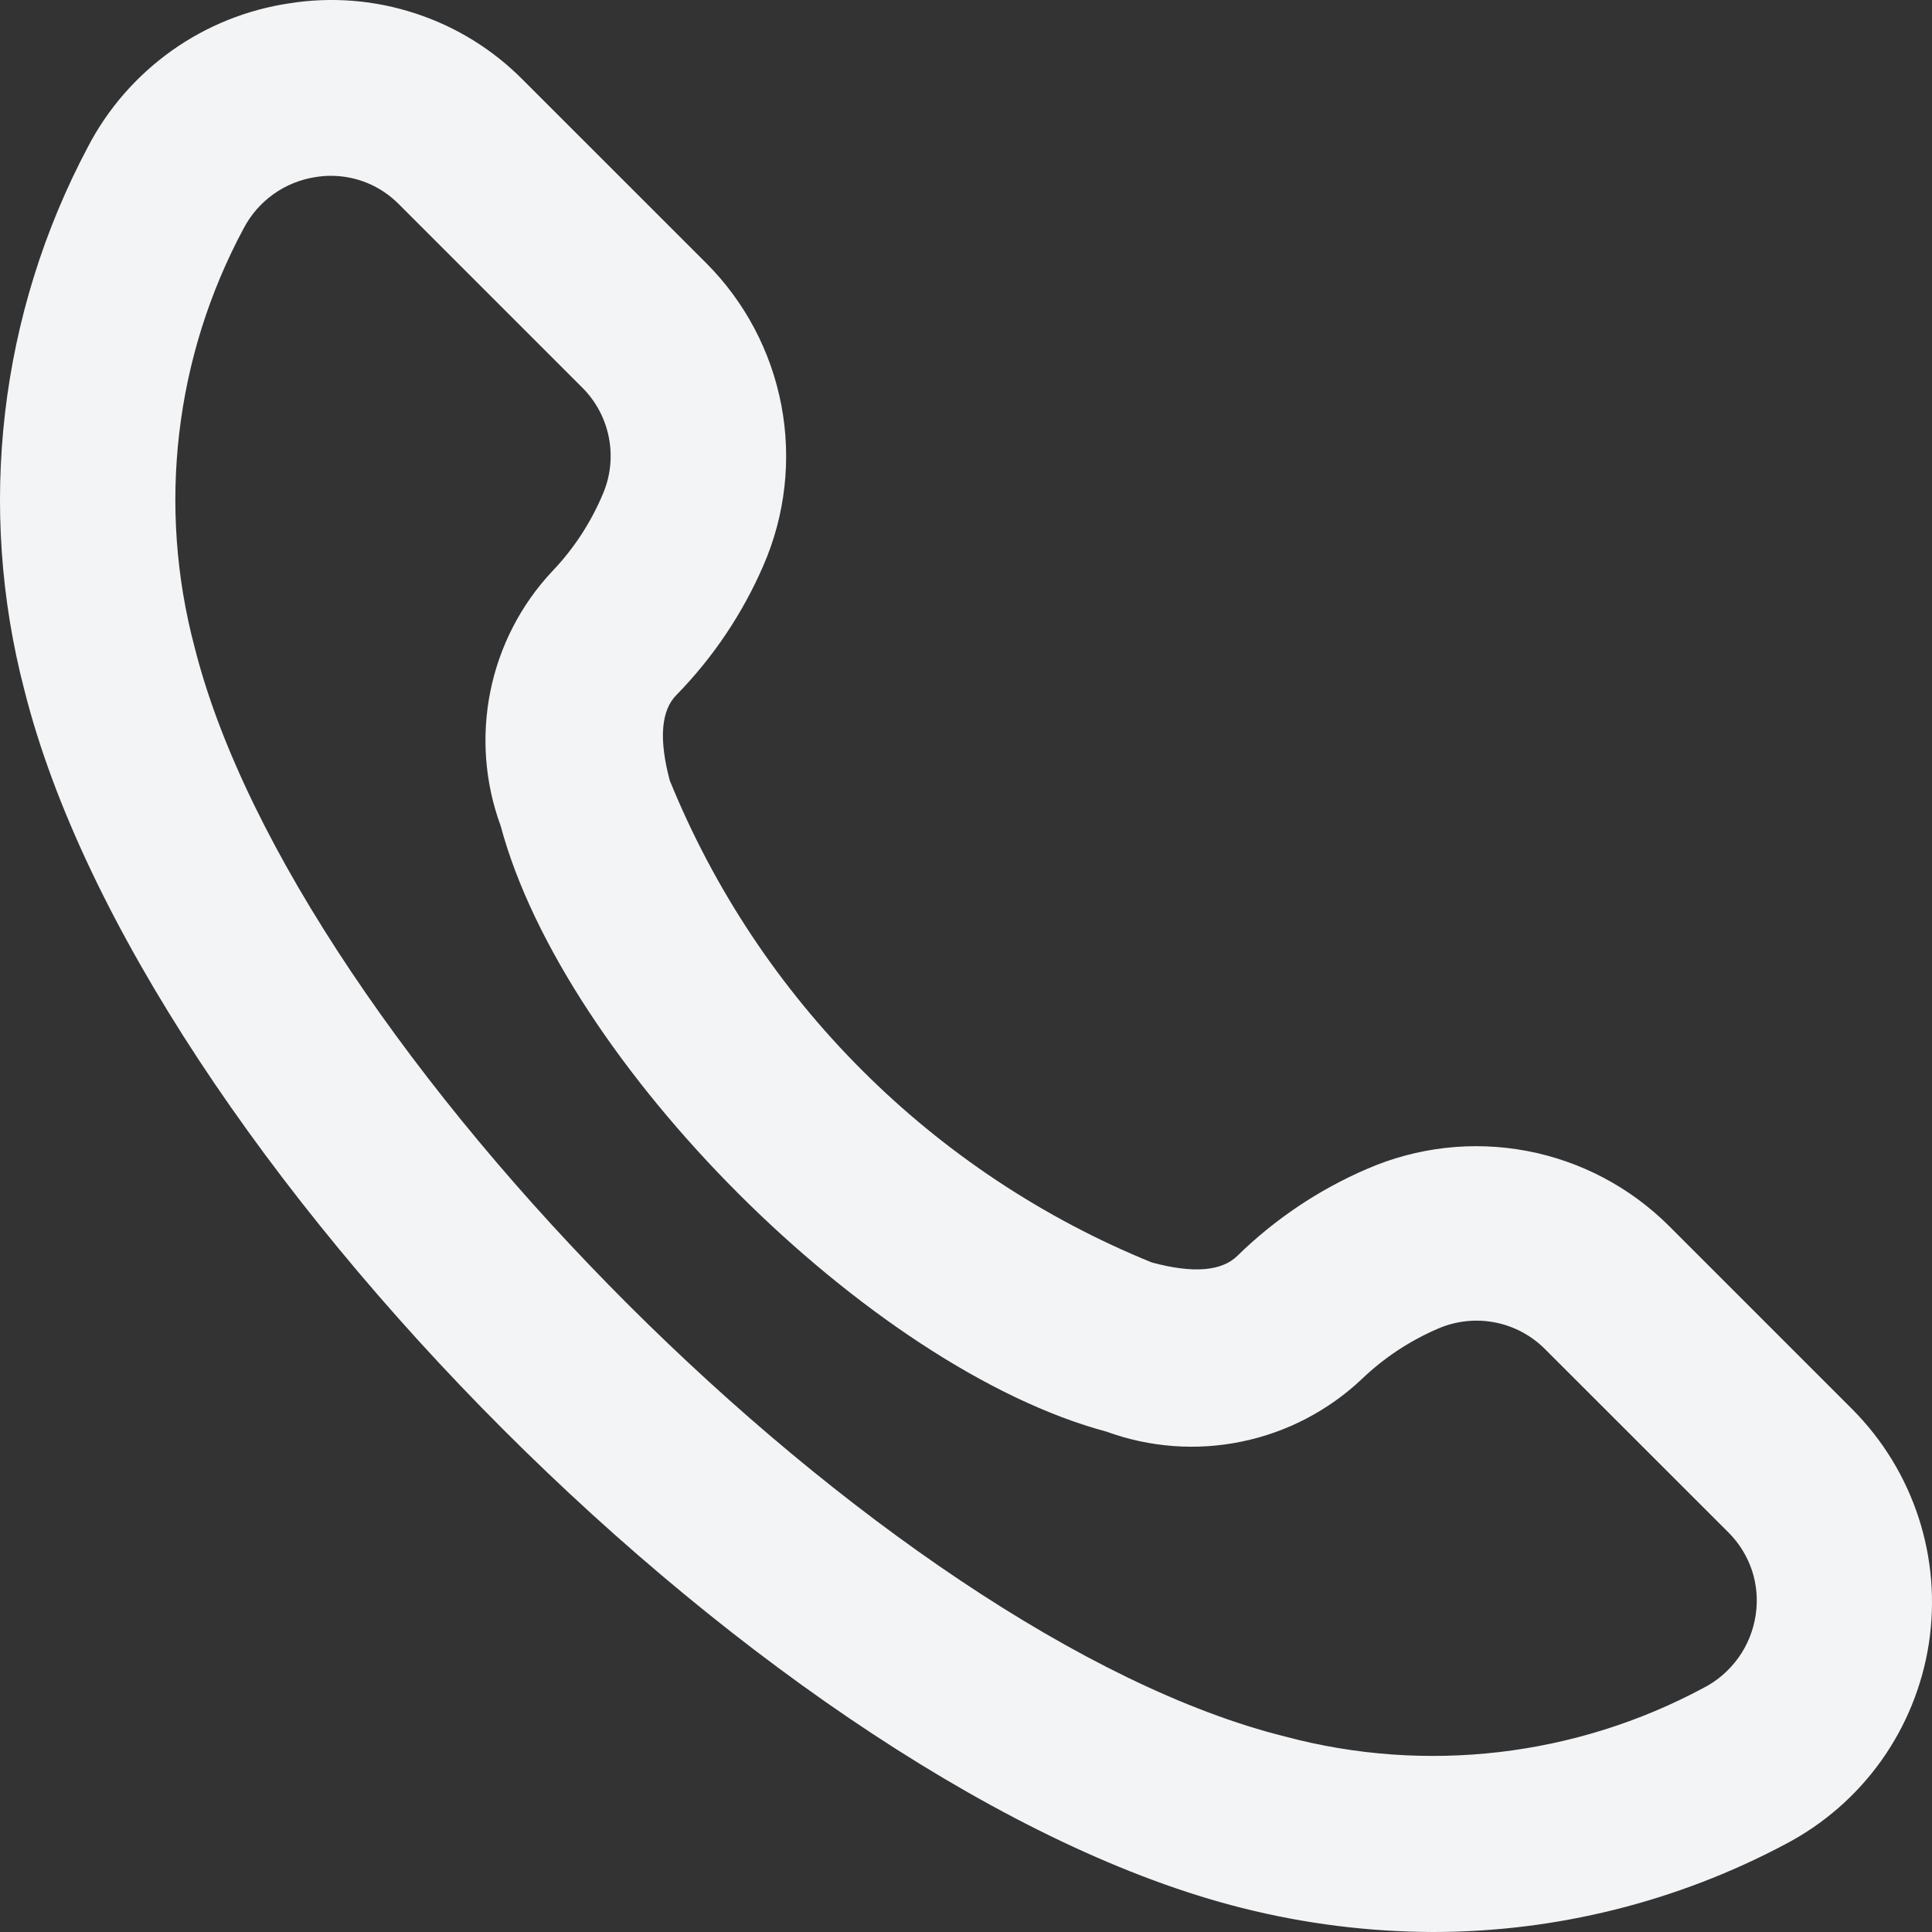 <svg width="25" height="25" viewBox="0 0 25 25" fill="none" xmlns="http://www.w3.org/2000/svg">
<rect x="0" y="0" width="25" height="25" fill="#333333" stroke="none"/>
<path d="M0.316 8.932C1.826 14.932 10.073 23.185 16.072 24.689C16.882 24.894 17.714 24.998 18.549 25C20.137 24.999 21.7 24.609 23.102 23.864C23.593 23.607 24.017 23.239 24.34 22.788C24.662 22.338 24.874 21.817 24.959 21.27C25.043 20.722 24.998 20.163 24.826 19.636C24.654 19.109 24.361 18.63 23.97 18.237L21.6 15.867C21.097 15.364 20.455 15.025 19.757 14.893C19.059 14.761 18.337 14.843 17.686 15.127C17.064 15.395 16.498 15.775 16.014 16.248C15.812 16.45 15.439 16.481 14.904 16.336C13.501 15.766 12.226 14.92 11.155 13.849C10.083 12.778 9.238 11.504 8.667 10.1C8.524 9.565 8.553 9.191 8.756 8.99C9.229 8.506 9.61 7.938 9.879 7.316C10.162 6.665 10.243 5.944 10.111 5.246C9.979 4.549 9.64 3.907 9.139 3.405L6.768 1.035C6.38 0.642 5.904 0.347 5.379 0.175C4.855 0.002 4.297 -0.044 3.751 0.042C3.199 0.123 2.674 0.334 2.22 0.657C1.766 0.981 1.394 1.407 1.137 1.902C-0.008 4.06 -0.301 6.569 0.316 8.932ZM3.152 2.957C3.245 2.779 3.378 2.626 3.542 2.51C3.705 2.394 3.894 2.319 4.092 2.29C4.155 2.28 4.218 2.275 4.282 2.275C4.445 2.275 4.607 2.307 4.758 2.37C4.909 2.433 5.046 2.526 5.161 2.642L7.531 5.012C7.709 5.188 7.83 5.413 7.878 5.659C7.927 5.905 7.9 6.16 7.802 6.39C7.647 6.76 7.426 7.099 7.149 7.389C6.742 7.822 6.464 8.36 6.346 8.942C6.228 9.524 6.273 10.127 6.478 10.685C7.299 13.753 11.257 17.706 14.32 18.526C14.879 18.73 15.485 18.775 16.068 18.654C16.652 18.534 17.19 18.253 17.623 17.844C17.912 17.567 18.248 17.346 18.616 17.189C18.847 17.091 19.102 17.064 19.348 17.113C19.594 17.161 19.82 17.283 19.996 17.461L22.366 19.83C22.505 19.968 22.609 20.137 22.671 20.323C22.732 20.509 22.748 20.707 22.718 20.901C22.688 21.099 22.612 21.288 22.495 21.451C22.378 21.614 22.225 21.748 22.046 21.84C20.387 22.731 18.45 22.957 16.63 22.471C11.466 21.186 3.819 13.539 2.519 8.378C2.034 6.556 2.26 4.618 3.152 2.957Z" fill="#F3F4F6"/>
</svg>
